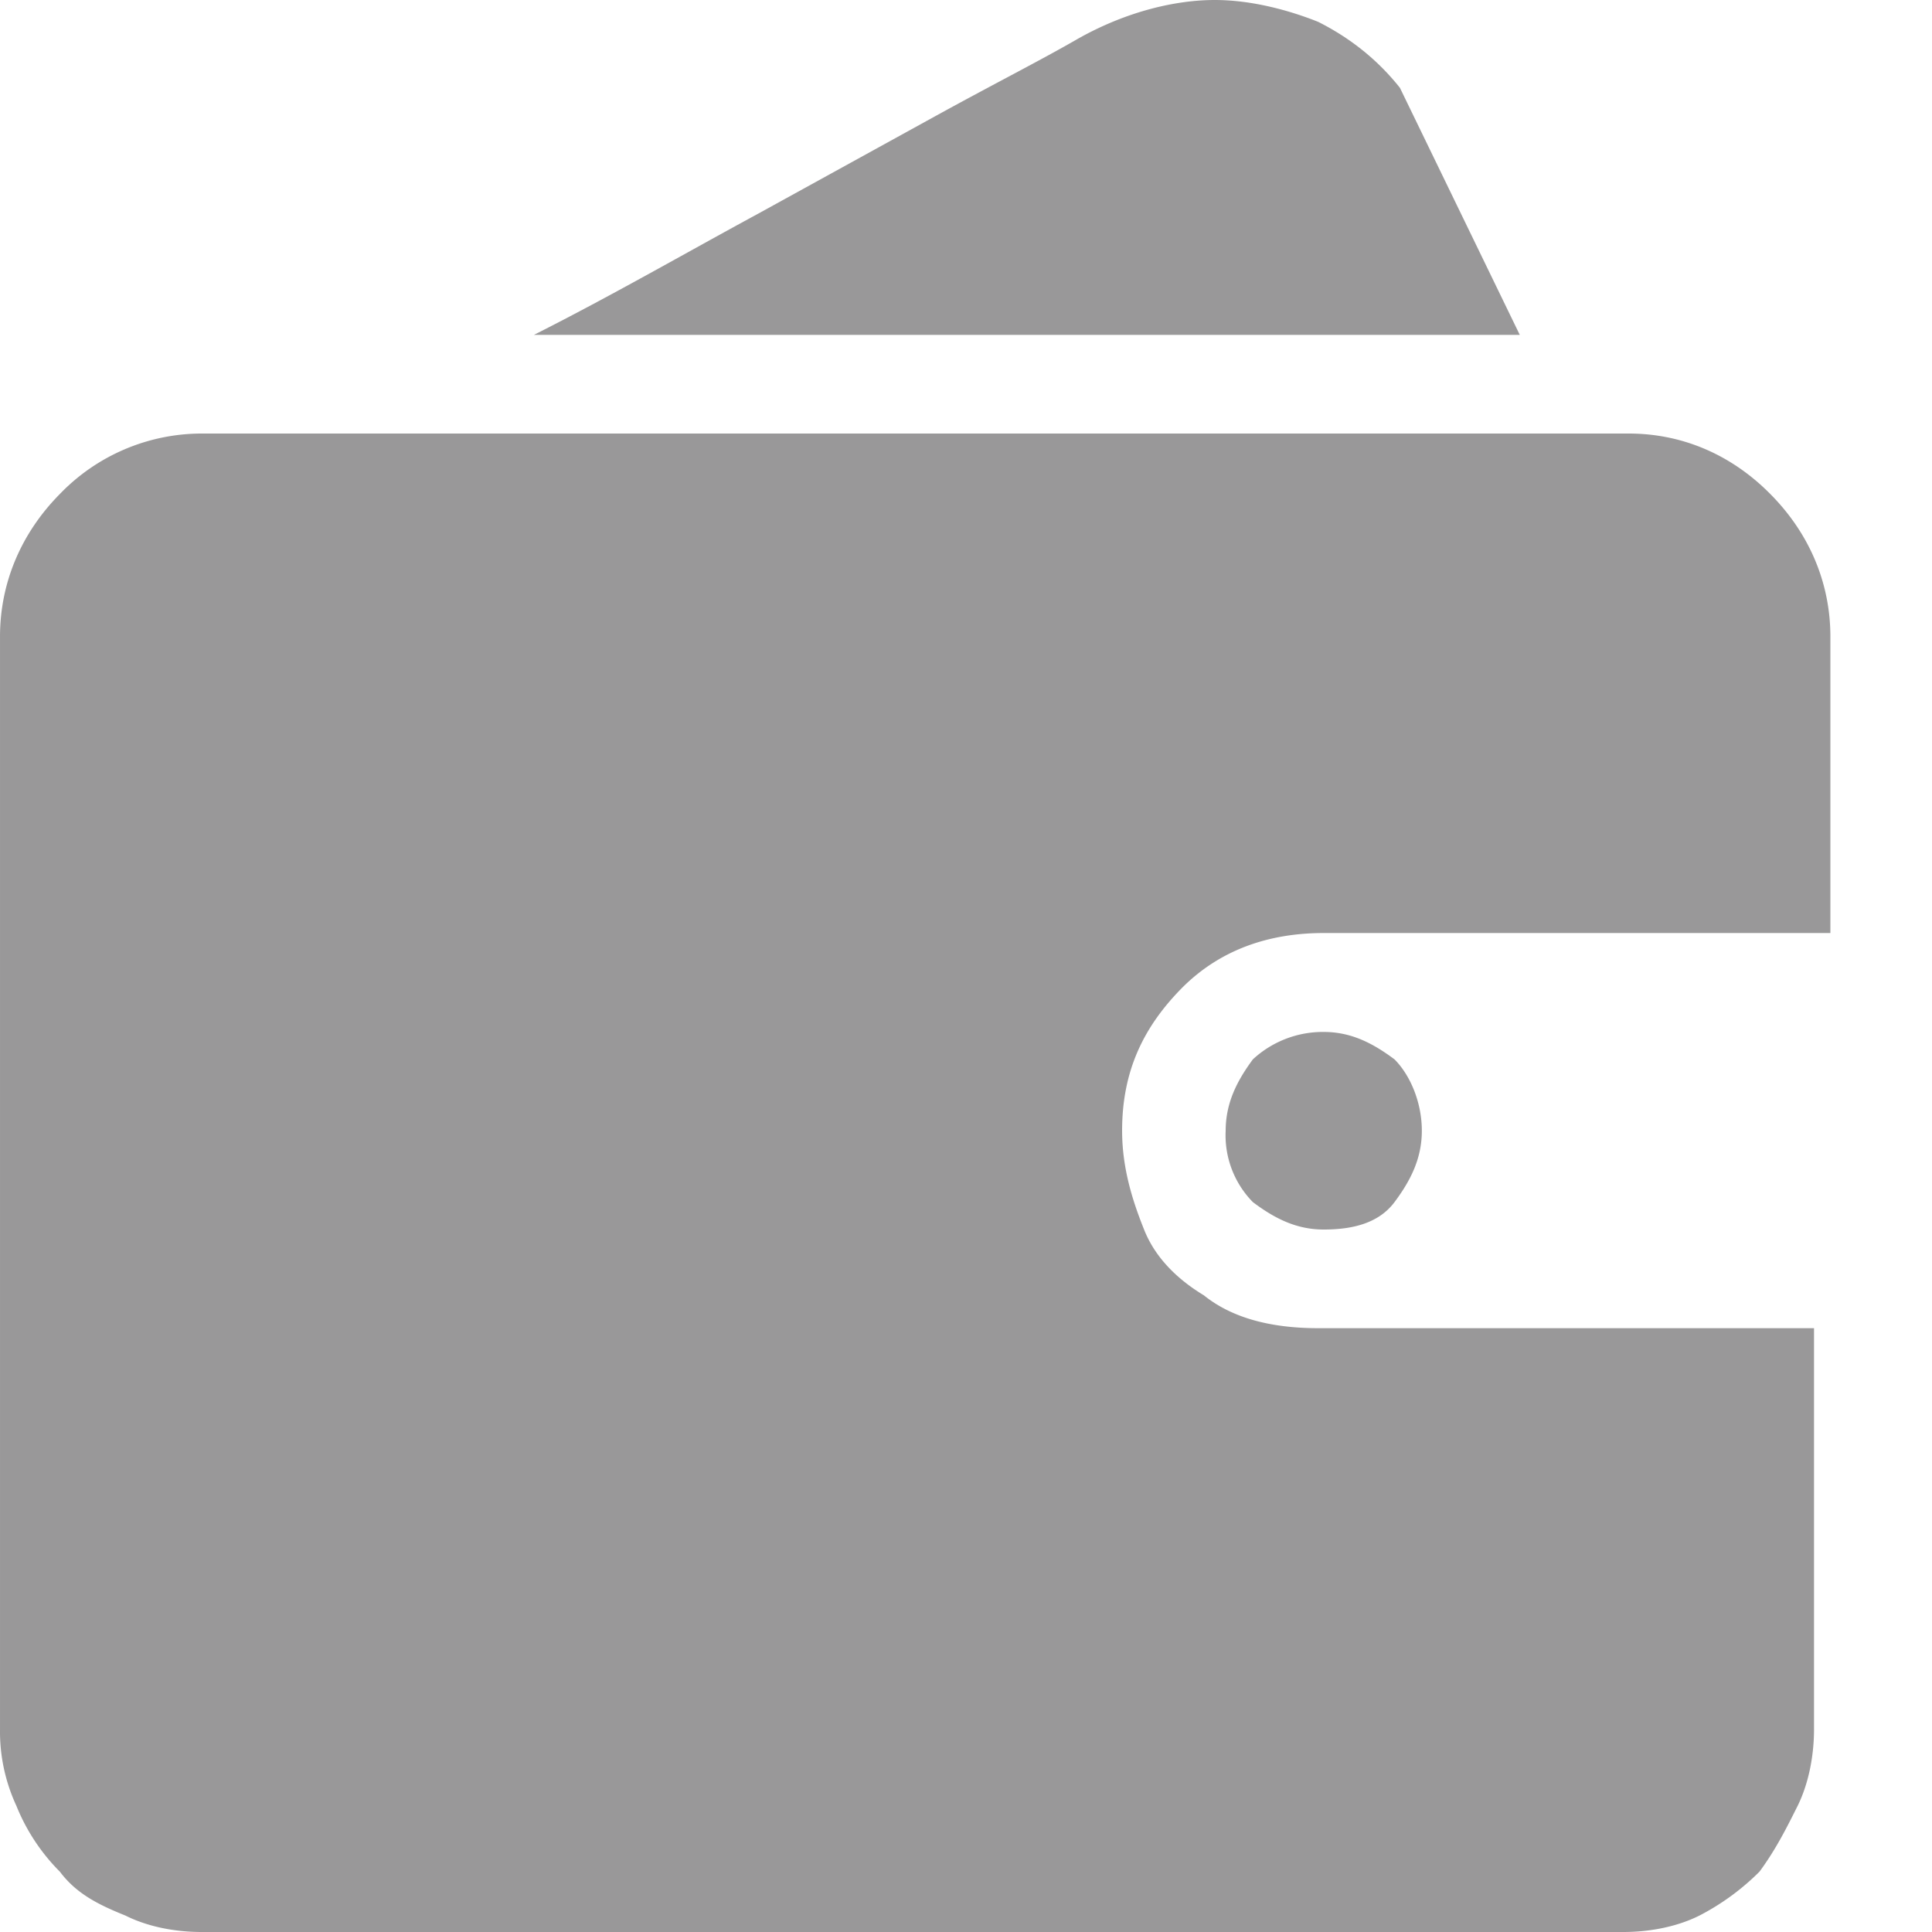 <?xml version="1.0" standalone="no"?>
<!DOCTYPE svg PUBLIC "-//W3C//DTD SVG 1.1//EN" "http://www.w3.org/Graphics/SVG/1.1/DTD/svg11.dtd"><svg t="1561030468199" class="icon" viewBox="0 0 1024 1024" version="1.1" xmlns="http://www.w3.org/2000/svg" p-id="5959" xmlns:xlink="http://www.w3.org/1999/xlink" width="200" height="200">
<defs>
<style type="text/css">
</style>
</defs>
<path d="M961.473 916.343c0 14.541-2.935 29.082-8.67 40.755-5.803 11.605-11.605 23.211-20.207 34.884a128.273 128.273 0 0 1-31.812 23.279c-11.537 5.803-25.941 8.738-40.414 8.738H106.843c-14.473 0-28.877-2.935-40.414-8.738-14.473-5.803-25.941-11.605-34.679-23.211a104.653 104.653 0 0 1-23.074-34.953A93.525 93.525 0 0 1 0.005 916.343v-578.901c0-29.082 11.605-55.296 31.744-75.639a104.448 104.448 0 0 1 75.093-32.017h756.395c28.945 0 54.886 11.605 75.093 32.085 20.207 20.343 31.812 46.49 31.812 75.571v157.082h-268.561c-28.877 0-54.818 8.738-75.093 29.082-20.139 20.412-31.744 43.691-31.744 75.639 0 20.412 5.803 37.82 11.605 52.361 5.734 14.609 17.271 26.214 31.744 34.953 14.404 11.605 34.611 17.408 60.621 17.408h262.758v212.378zM805.552 177.493H282.971c40.414-20.343 80.828-43.622 118.374-63.966L496.577 61.099c31.812-17.476 54.886-29.082 75.093-40.755C597.612 5.803 623.621 0 643.828 0c20.207 0 40.414 5.803 54.886 11.605 17.34 8.738 31.744 20.412 43.281 34.953l63.488 130.867zM649.631 599.381c0-14.609 5.803-26.214 14.404-37.888a54.613 54.613 0 0 1 37.547-14.541c14.473 0 25.941 5.871 37.547 14.541 8.67 8.738 14.473 23.279 14.473 37.82 0 14.541-5.803 26.214-14.473 37.82-8.67 11.605-23.074 14.541-37.547 14.541-14.404 0-25.941-5.803-37.547-14.541a50.517 50.517 0 0 1-14.404-37.82z" fill="#999899" p-id="5960"></path></svg>